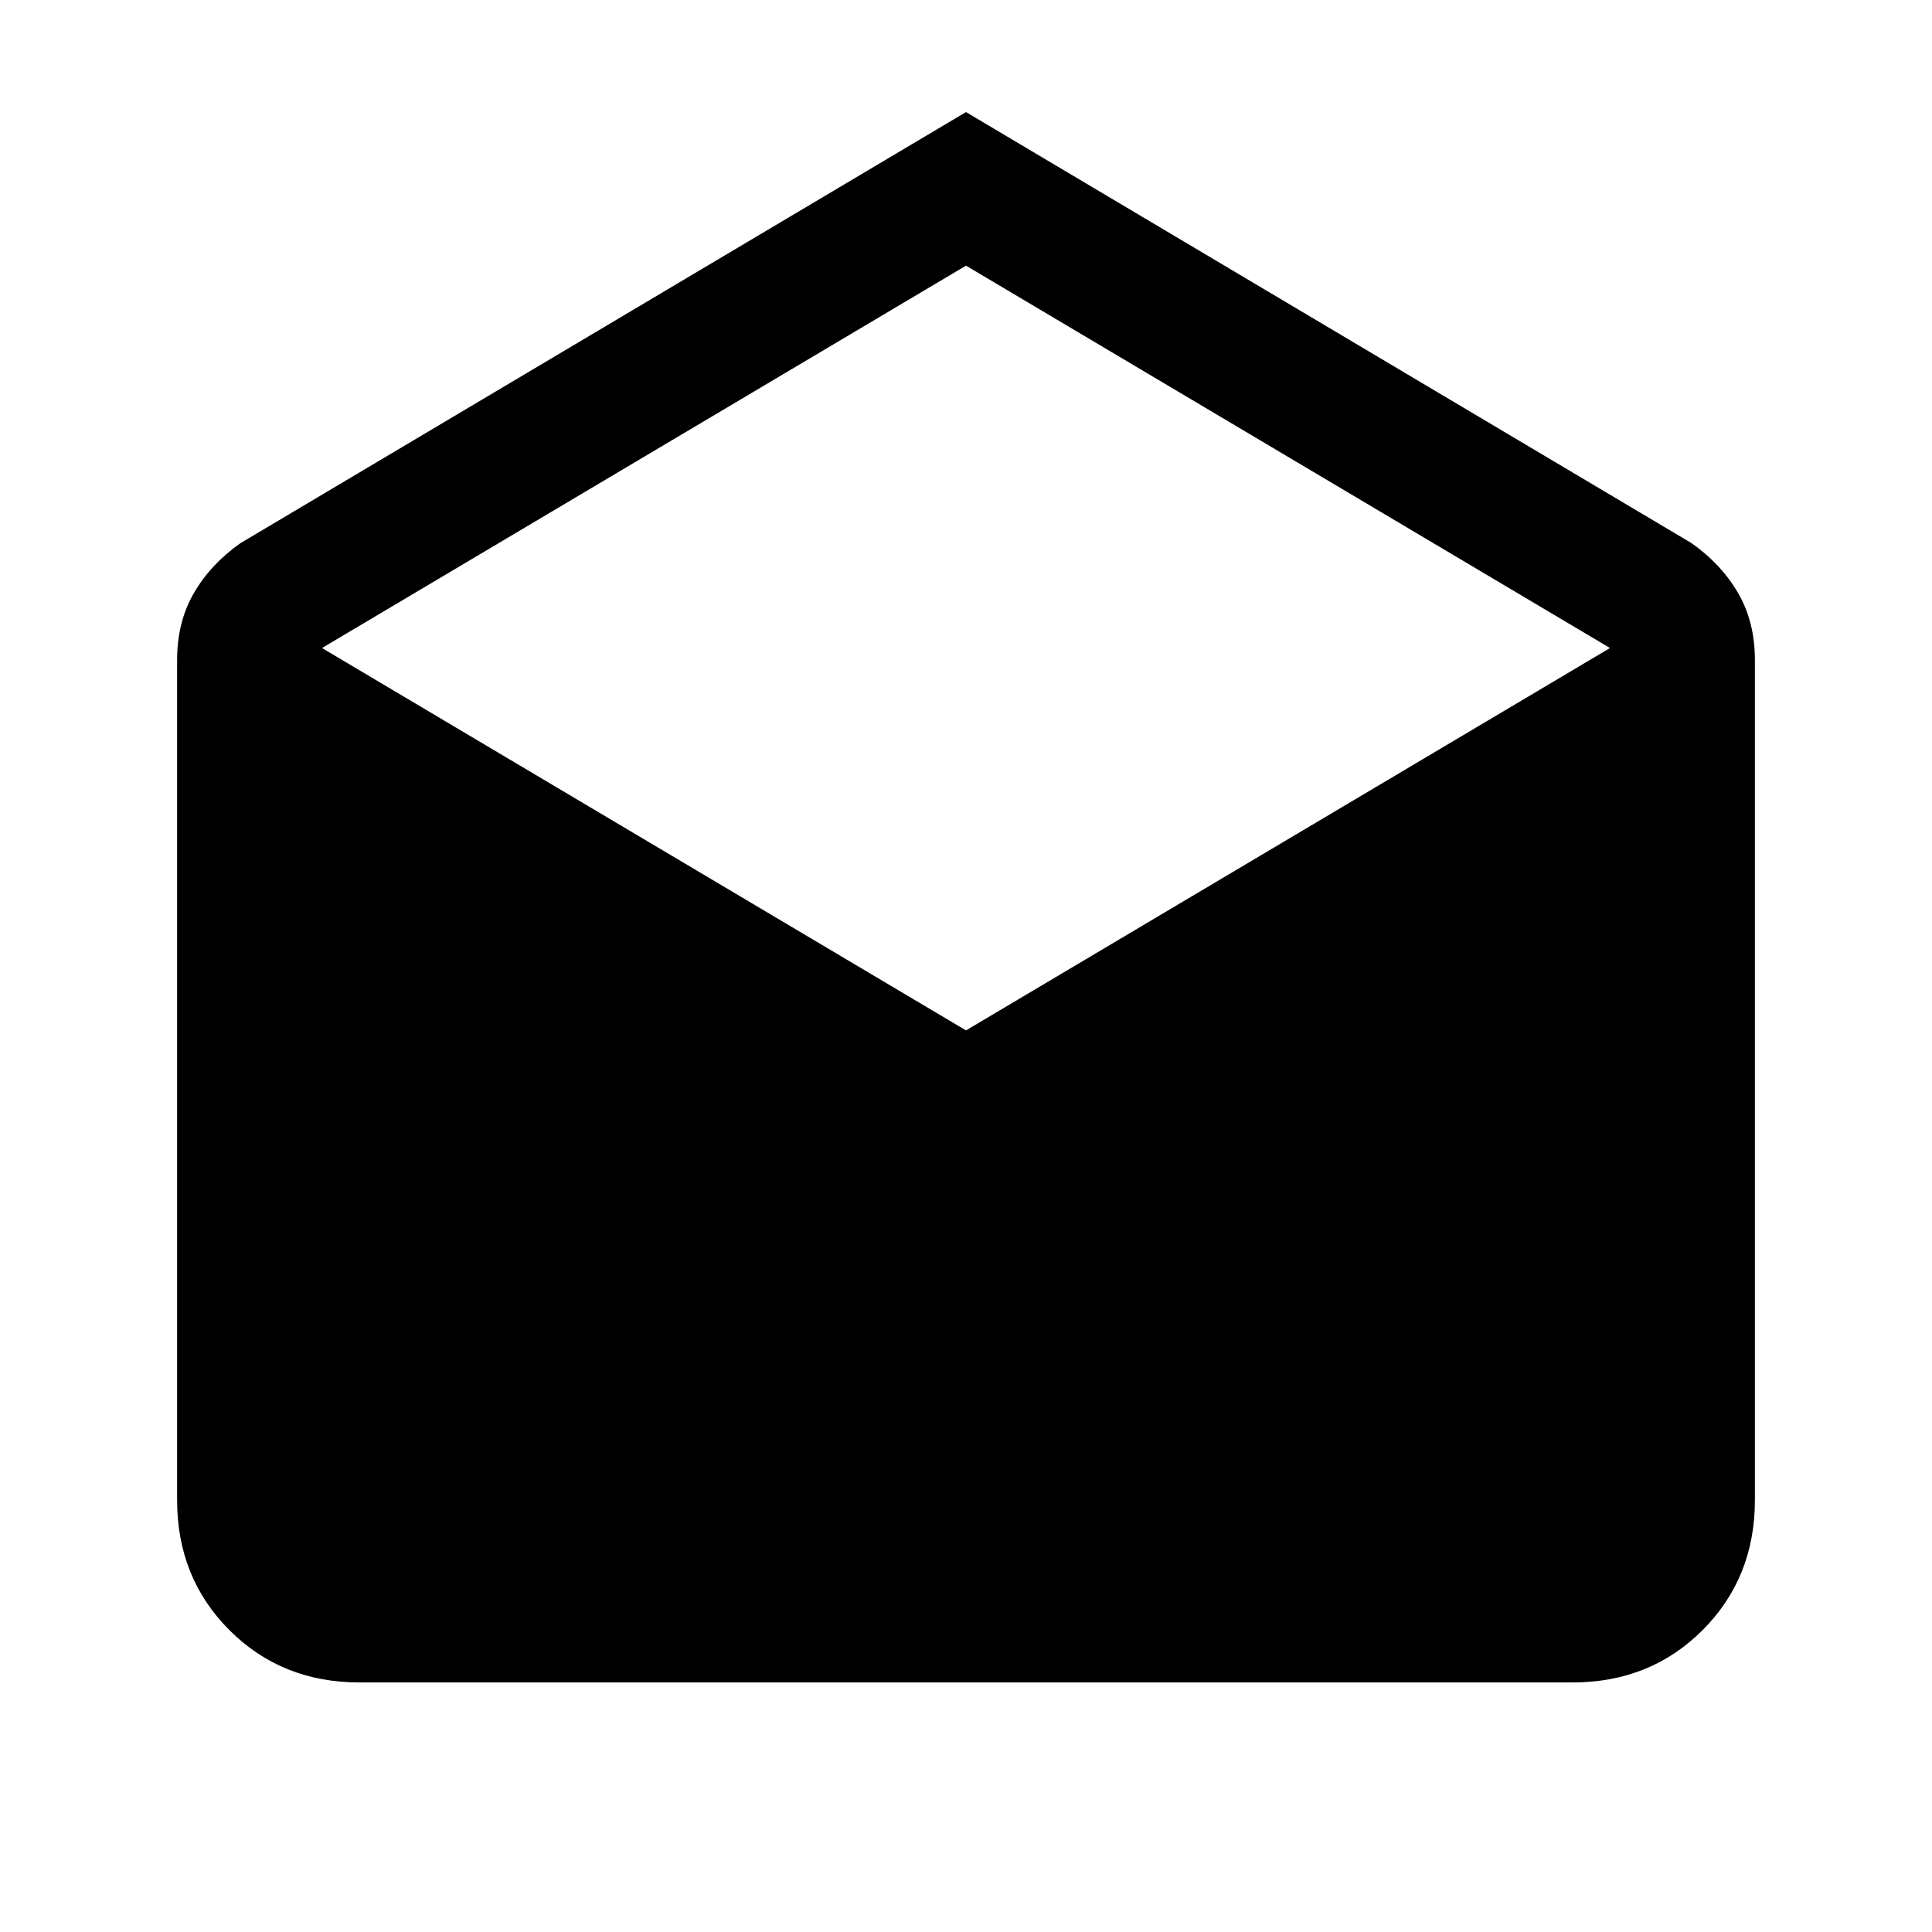 <svg xmlns="http://www.w3.org/2000/svg" height="24" viewBox="0 -960 960 960" width="24"><path d="m480-904.31 360.46 214.16q14.77 10.38 23.16 24.77Q872-651 872-632v417.38Q872-176 846-150q-26 26-64.62 26H178.62Q140-124 114-150q-26-26-26-64.62V-632q0-19 8.38-33.38 8.39-14.39 23.16-24.77L480-904.31ZM480-448l320-190-320-190-320 190 320 190Z"/></svg>